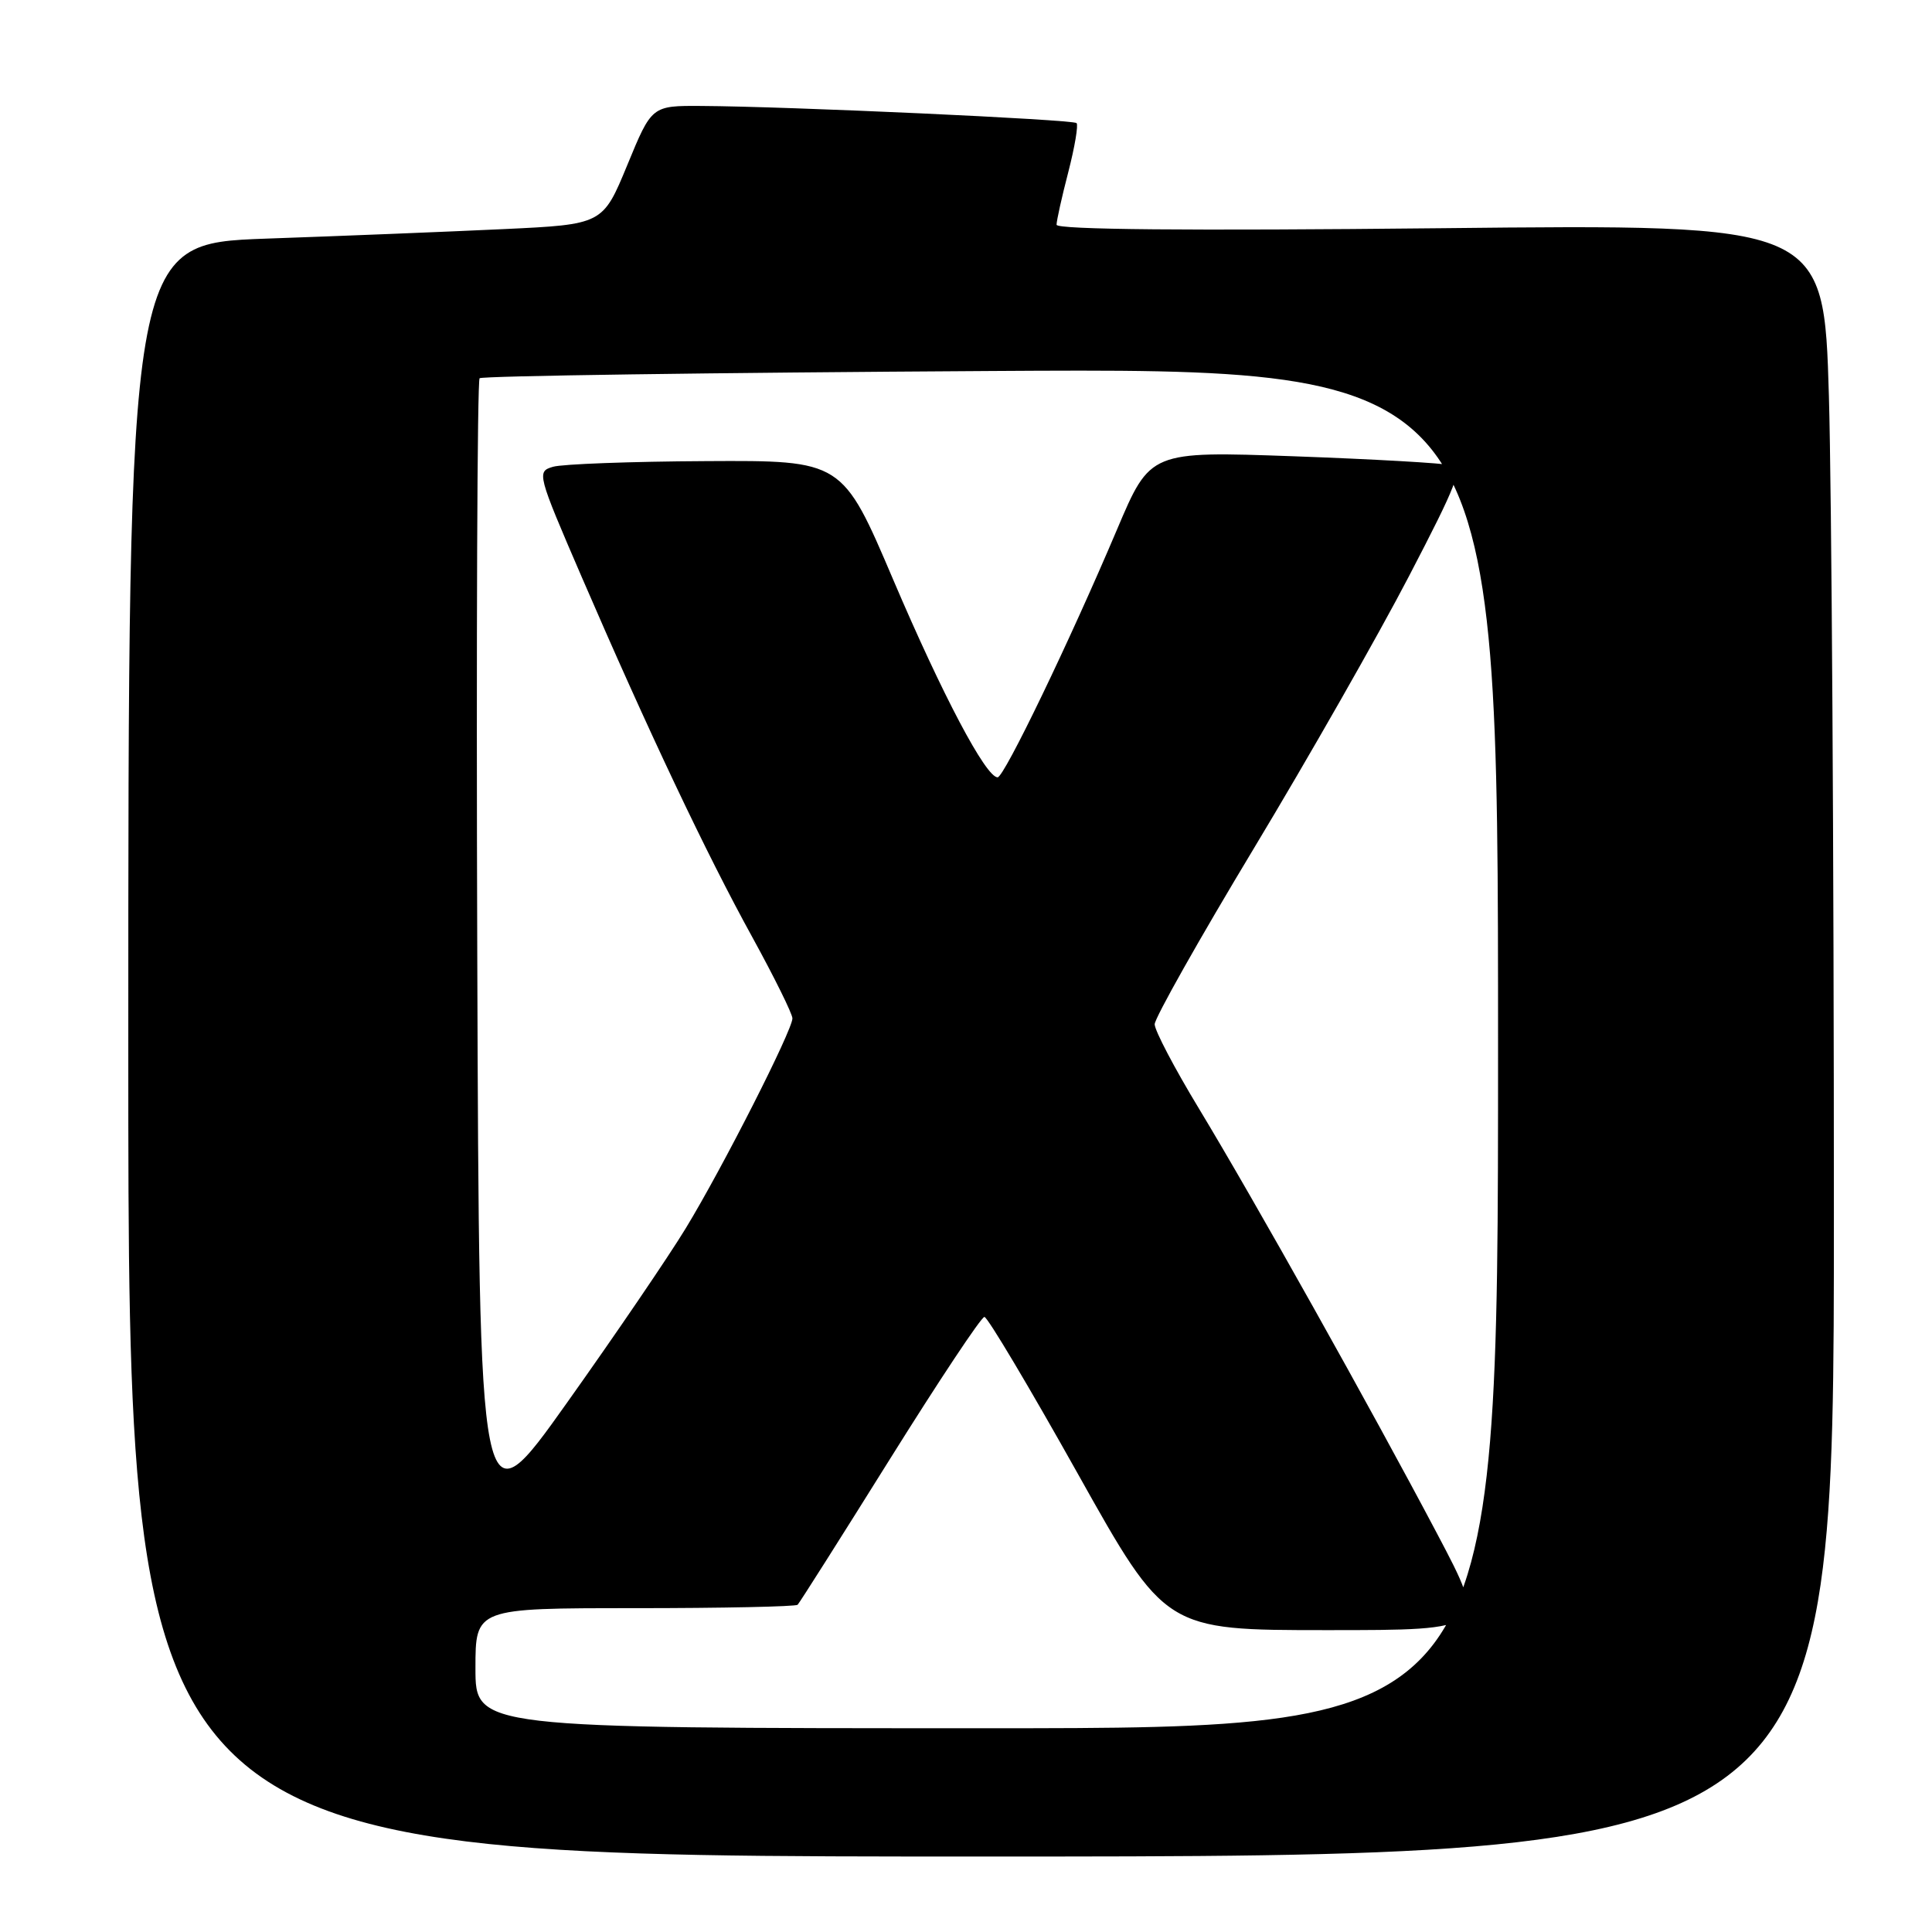 <?xml version="1.0" encoding="UTF-8" standalone="no"?>
<!DOCTYPE svg PUBLIC "-//W3C//DTD SVG 1.1//EN" "http://www.w3.org/Graphics/SVG/1.1/DTD/svg11.dtd" >
<svg xmlns="http://www.w3.org/2000/svg" xmlns:xlink="http://www.w3.org/1999/xlink" version="1.1" viewBox="0 0 256 256">
 <g >
 <path fill="currentColor"
d=" M 243.00 160.66 C 243.00 113.73 242.70 65.06 242.34 52.51 C 241.67 29.70 241.67 29.70 190.84 30.24 C 157.47 30.59 140.00 30.43 140.00 29.78 C 140.00 29.24 140.70 26.09 141.56 22.78 C 142.41 19.48 142.90 16.57 142.65 16.31 C 142.16 15.83 104.39 14.10 92.93 14.04 C 86.36 14.00 86.36 14.00 83.12 21.87 C 79.87 29.74 79.87 29.74 66.68 30.36 C 59.43 30.70 45.29 31.27 35.25 31.62 C 17.00 32.28 17.00 32.28 17.00 139.14 C 17.00 246.00 17.00 246.00 130.00 246.00 C 243.00 246.00 243.00 246.00 243.00 160.66 Z  M 63.00 221.05 C 63.00 213.09 63.00 213.09 84.13 213.09 C 95.74 213.09 105.45 212.88 105.69 212.64 C 105.94 212.39 111.44 203.71 117.91 193.35 C 124.39 182.98 130.02 174.50 130.44 174.50 C 130.85 174.50 136.41 183.84 142.80 195.25 C 154.42 216.00 154.42 216.00 175.80 216.00 C 197.17 216.00 197.17 216.00 190.44 203.25 C 181.59 186.49 166.15 158.93 158.84 146.85 C 155.63 141.55 153.00 136.54 153.00 135.72 C 153.00 134.91 158.91 124.42 166.14 112.42 C 173.37 100.42 182.61 84.20 186.68 76.38 C 193.12 64.01 193.85 62.10 192.29 61.65 C 191.31 61.37 181.93 60.84 171.46 60.46 C 152.41 59.78 152.41 59.78 148.02 70.14 C 141.73 84.99 133.05 103.00 132.19 103.00 C 130.63 103.00 124.88 92.11 118.38 76.87 C 111.62 61.00 111.62 61.00 93.56 61.10 C 83.63 61.15 74.50 61.49 73.28 61.85 C 71.10 62.49 71.17 62.76 77.10 76.50 C 85.84 96.74 93.59 113.12 99.68 124.17 C 102.60 129.49 105.00 134.34 105.00 134.94 C 105.00 136.51 95.73 154.77 90.88 162.73 C 88.62 166.46 81.53 176.87 75.13 185.87 C 63.50 202.24 63.50 202.24 63.24 126.46 C 63.10 84.78 63.24 50.43 63.55 50.12 C 63.86 49.81 94.35 49.38 131.31 49.16 C 198.50 48.76 198.50 48.76 198.50 138.88 C 198.50 229.00 198.50 229.00 130.75 229.00 C 63.00 229.00 63.00 229.00 63.00 221.05 Z "/>
</g>
</svg>